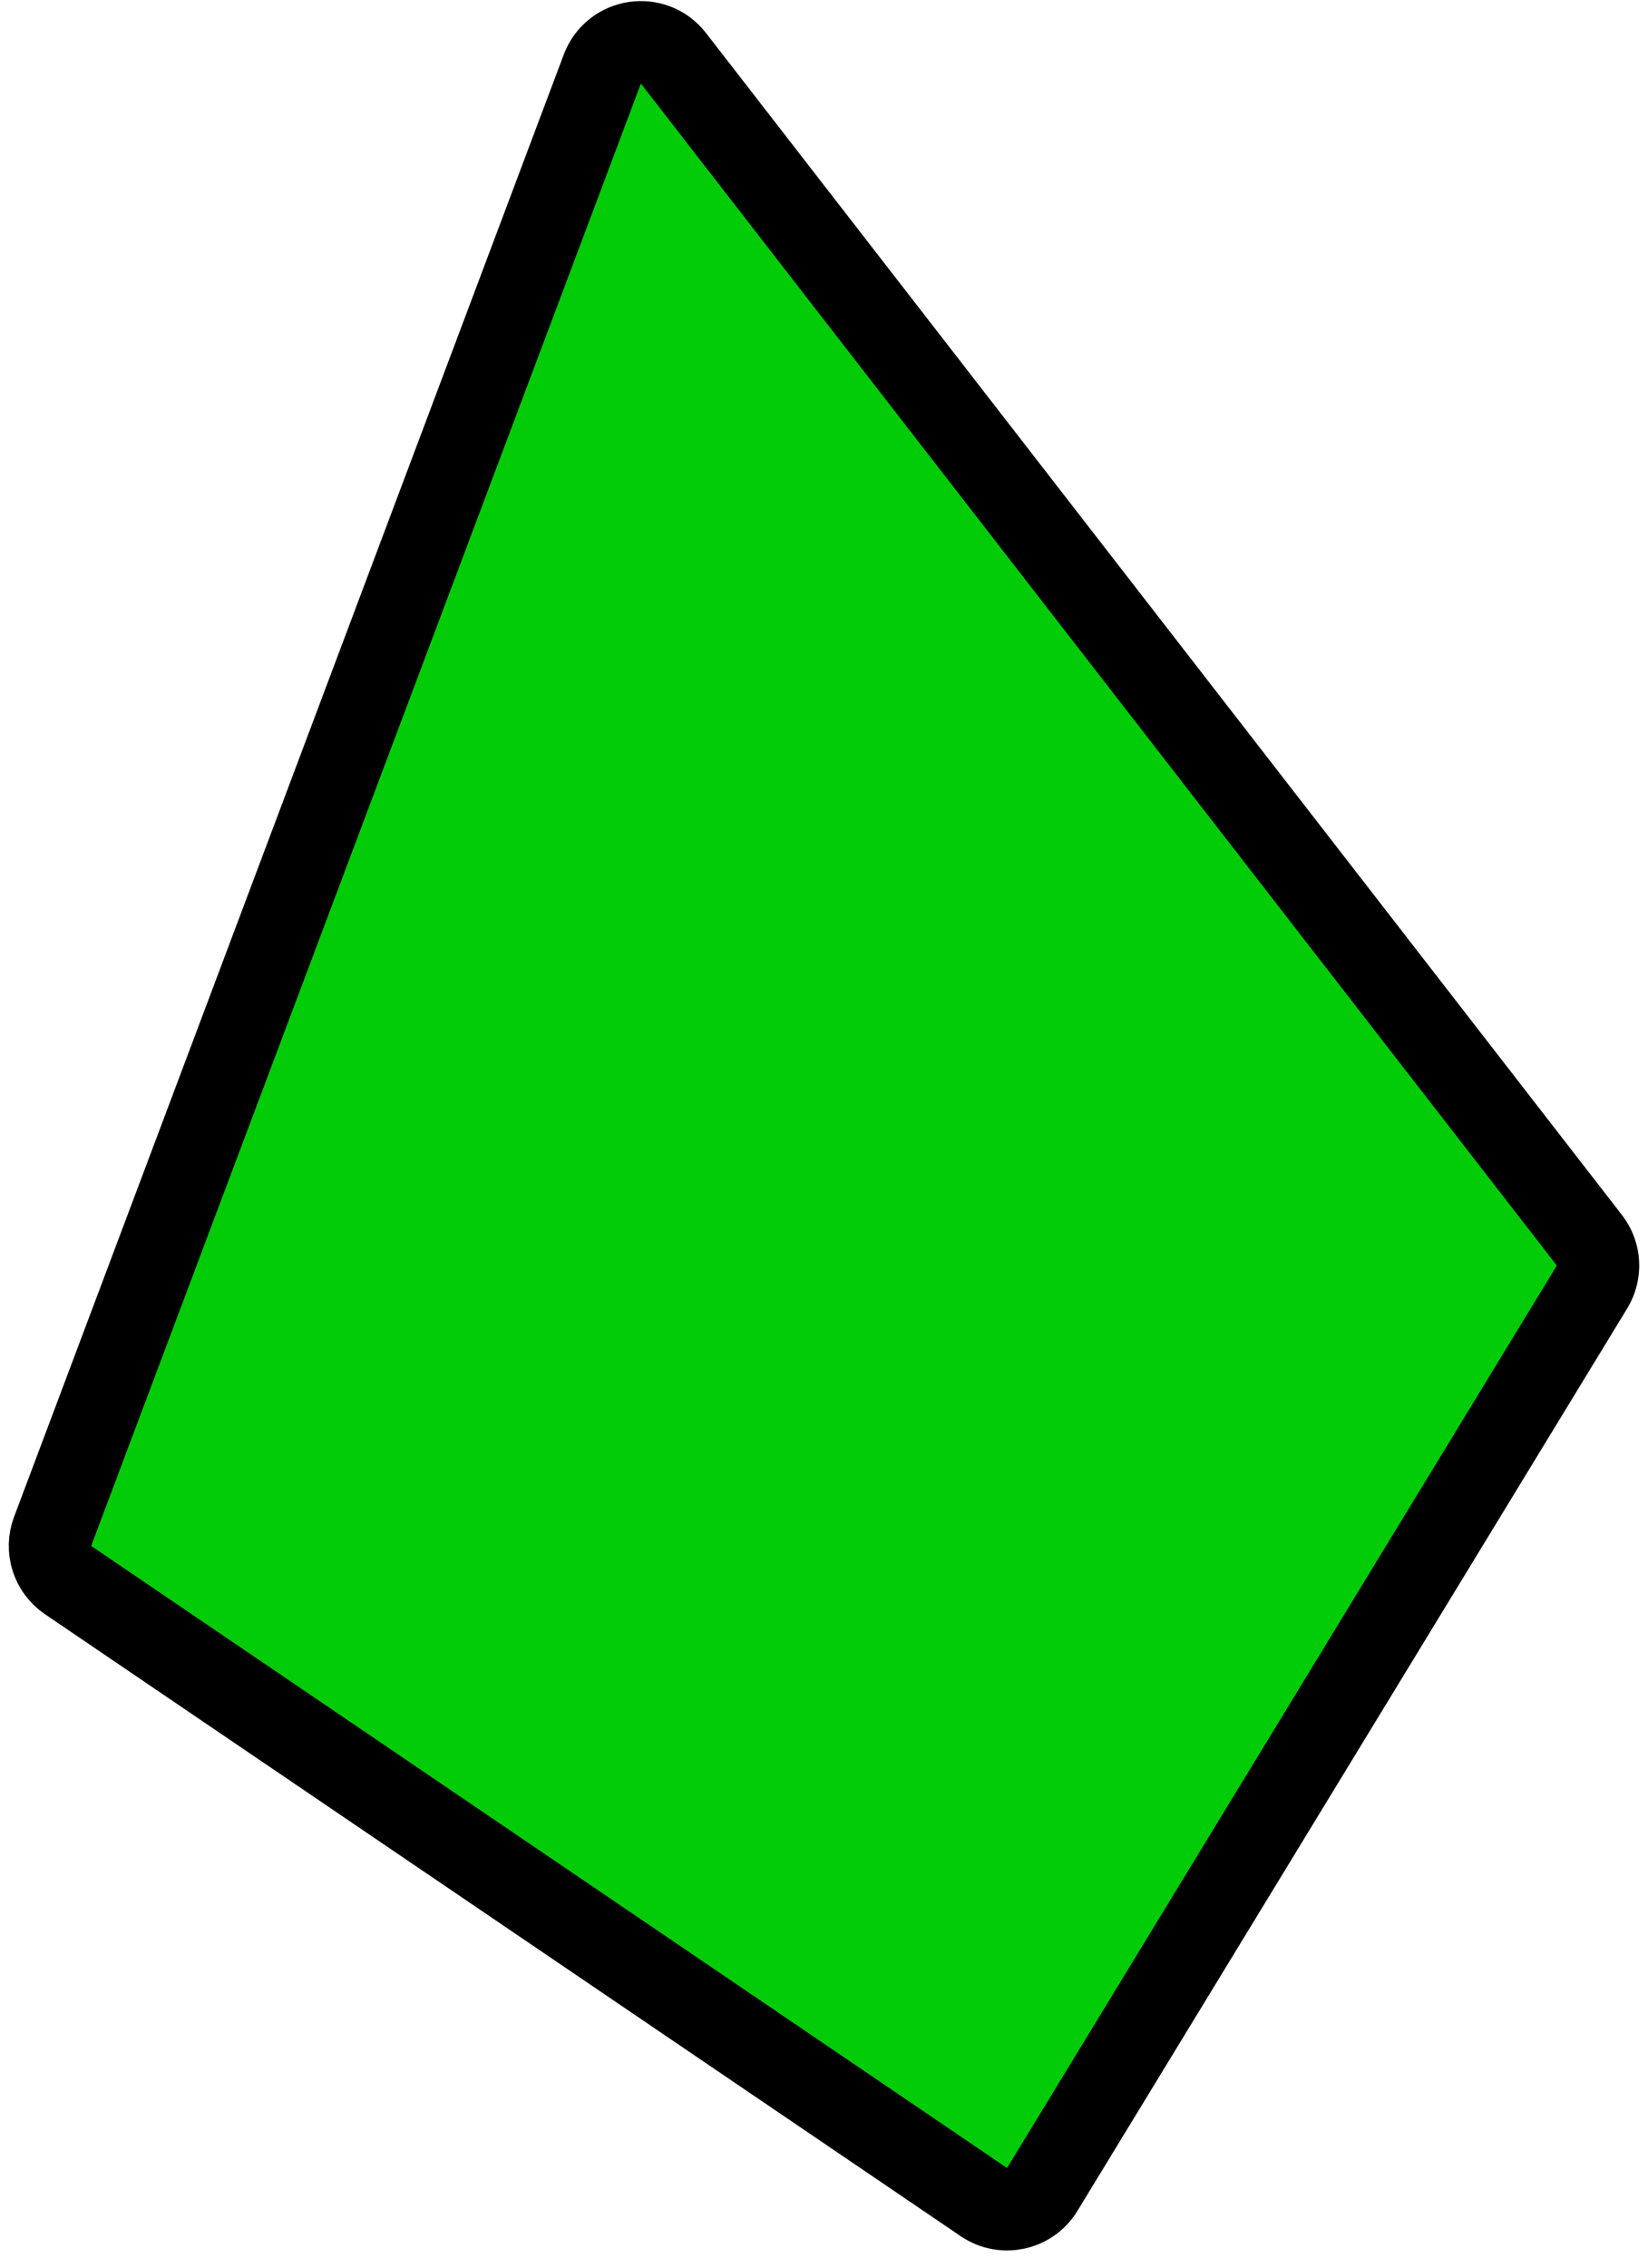 <svg width="40" height="55" viewBox="0 0 40 55" fill="none" xmlns="http://www.w3.org/2000/svg">
<path d="M38.578 30.082L16.346 1.414C15.867 0.796 14.896 0.942 14.62 1.674L1.277 37.143C1.115 37.576 1.269 38.063 1.652 38.323L23.881 53.41C24.354 53.731 24.999 53.591 25.297 53.103L38.641 31.215C38.857 30.861 38.832 30.41 38.578 30.082Z" fill="#01CC07" stroke="black" stroke-width="2"/>
</svg>
